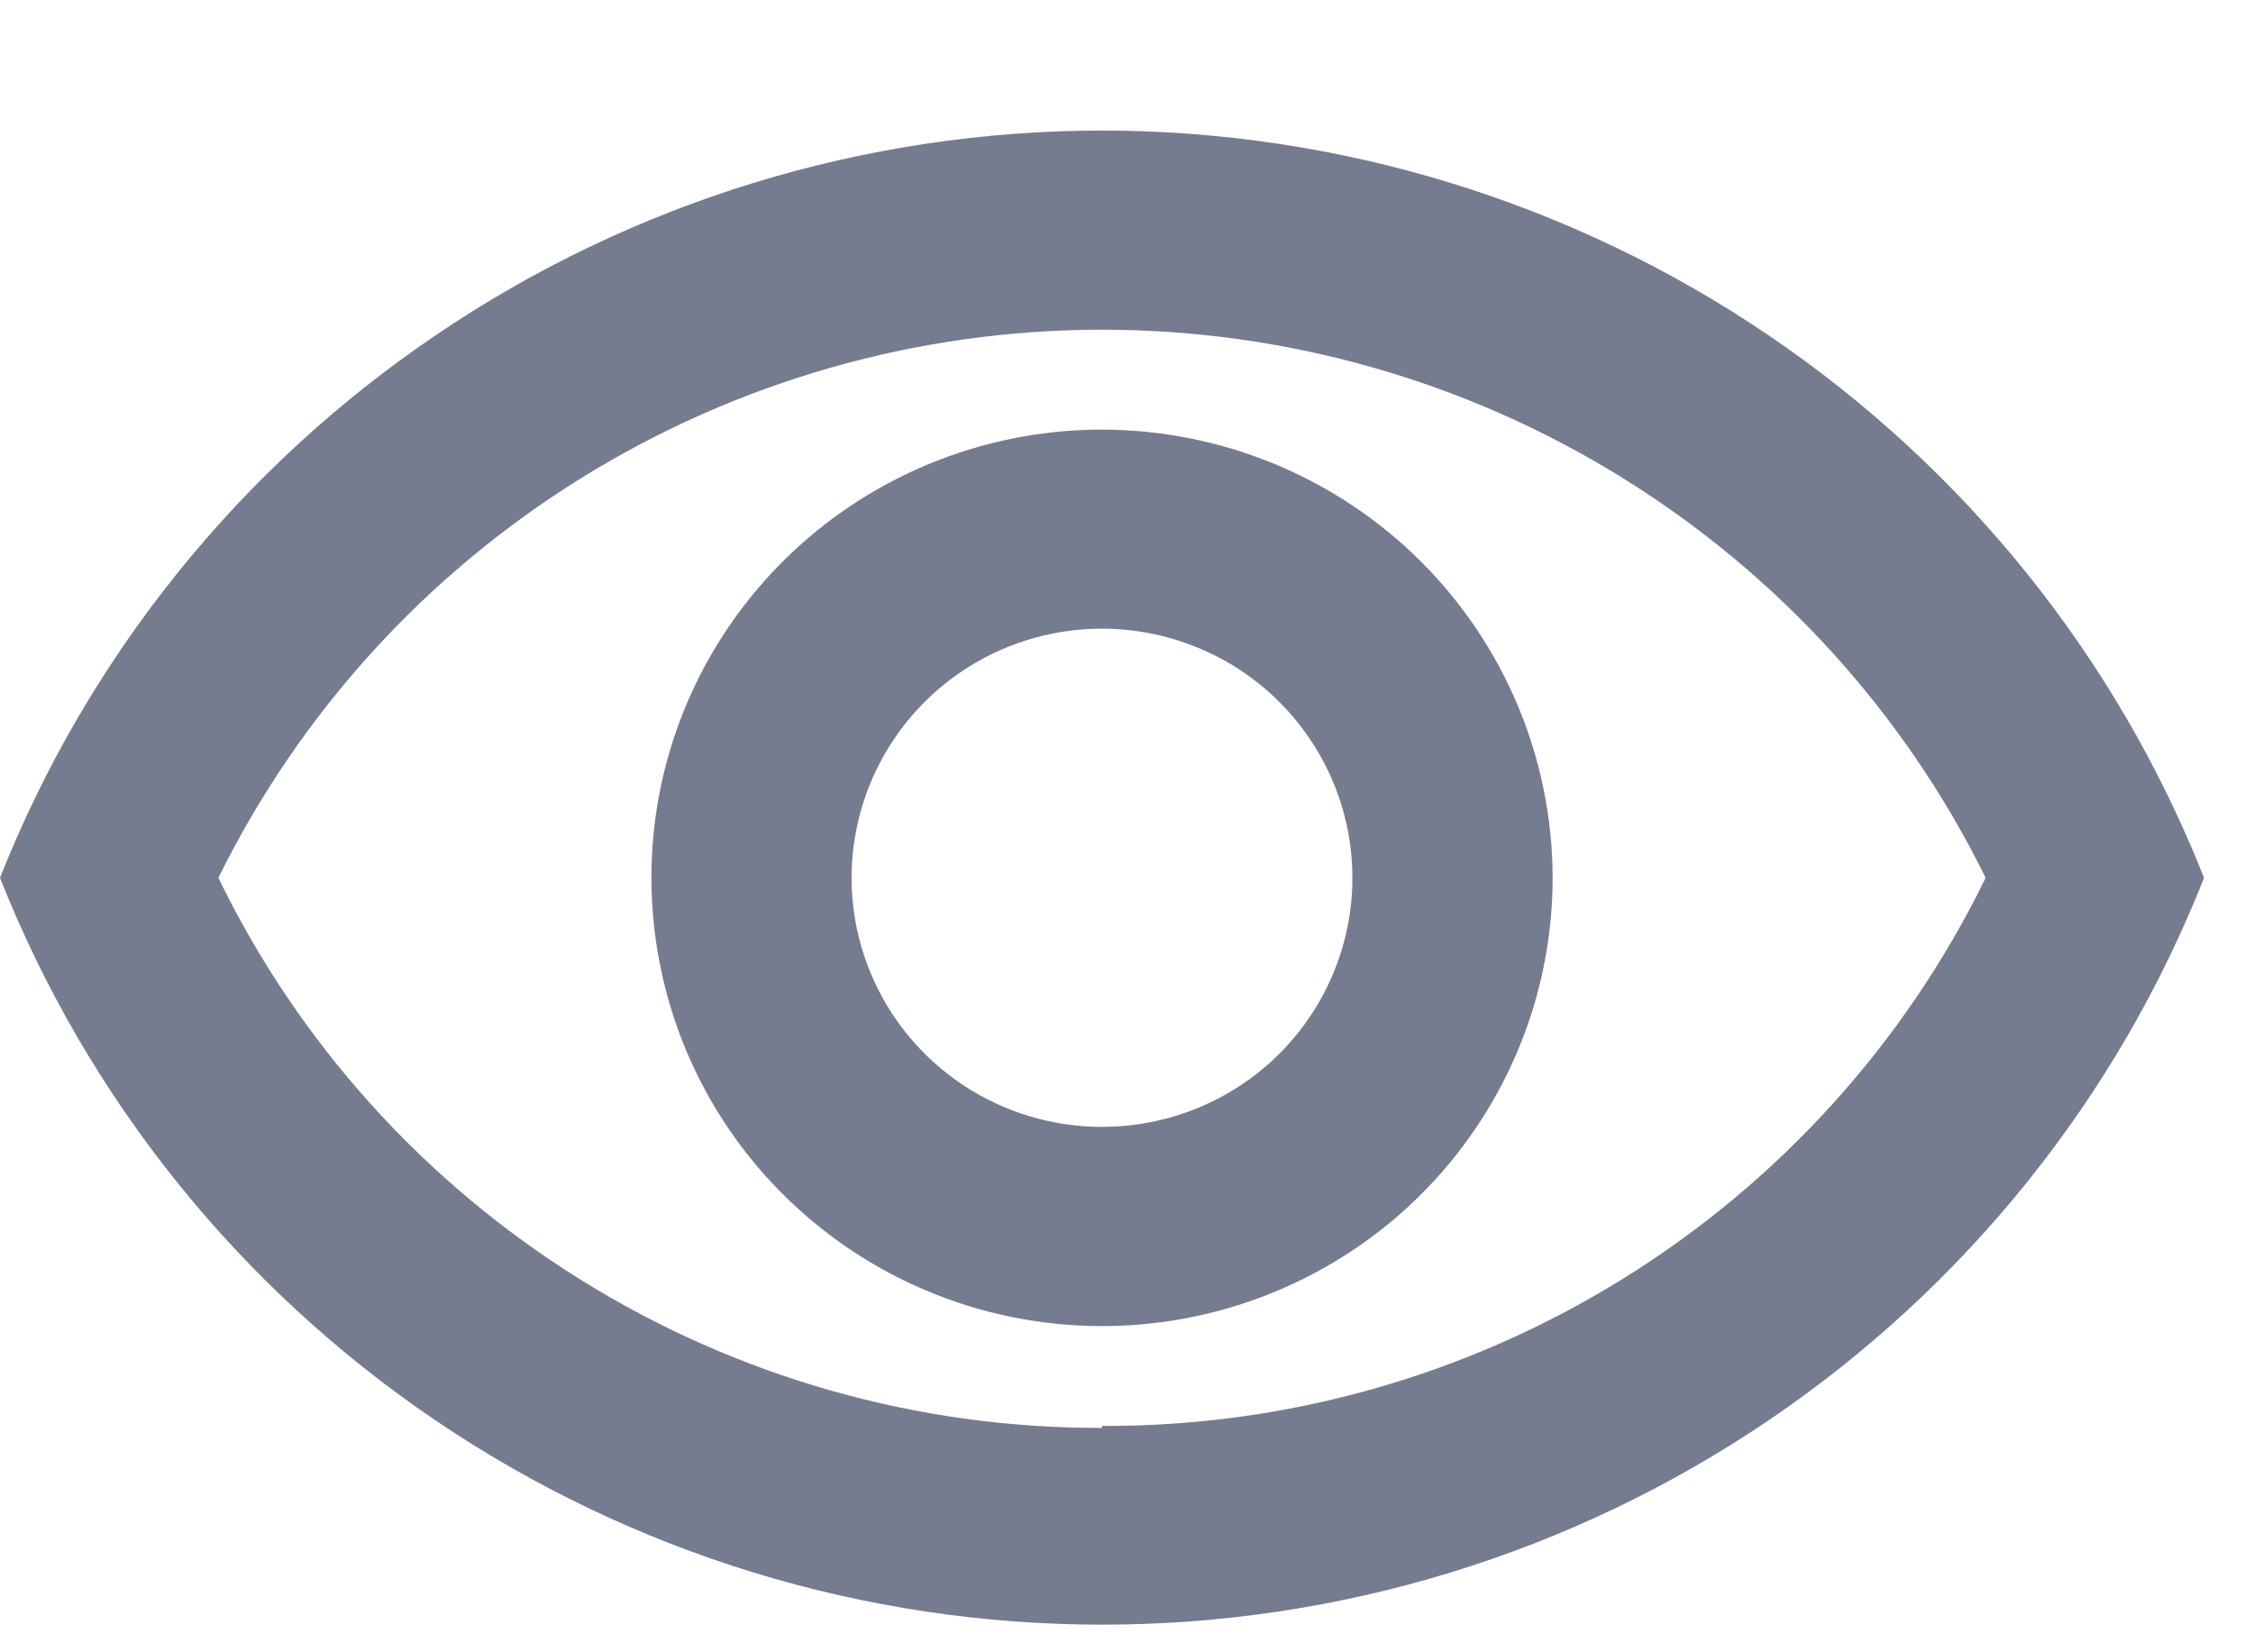 <svg width="15" height="11" viewBox="0 0 15 11" fill="none" xmlns="http://www.w3.org/2000/svg">
<path d="M7.337 2.86C6.744 2.86 6.164 3.035 5.67 3.363C5.177 3.691 4.792 4.157 4.565 4.702C4.338 5.247 4.279 5.847 4.395 6.426C4.51 7.005 4.796 7.537 5.216 7.954C5.635 8.371 6.17 8.656 6.752 8.771C7.334 8.886 7.937 8.827 8.485 8.601C9.033 8.375 9.502 7.993 9.831 7.502C10.161 7.011 10.337 6.434 10.337 5.844C10.336 5.053 10.019 4.294 9.457 3.735C8.895 3.176 8.132 2.861 7.337 2.86ZM7.337 7.502C7.007 7.502 6.685 7.405 6.411 7.223C6.137 7.041 5.923 6.782 5.797 6.479C5.67 6.176 5.637 5.842 5.702 5.52C5.766 5.199 5.925 4.903 6.158 4.671C6.391 4.439 6.688 4.281 7.012 4.217C7.335 4.153 7.67 4.186 7.975 4.312C8.28 4.437 8.54 4.65 8.723 4.923C8.906 5.195 9.004 5.516 9.004 5.844C9.004 6.284 8.828 6.706 8.516 7.017C8.203 7.328 7.779 7.502 7.337 7.502Z" fill="#767C8F"/>
<path d="M7.337 0.869C5.754 0.87 4.207 1.345 2.899 2.233C1.59 3.12 0.58 4.378 0 5.844C0.58 7.31 1.589 8.568 2.898 9.455C4.207 10.342 5.754 10.816 7.337 10.816C8.921 10.816 10.467 10.342 11.776 9.455C13.085 8.568 14.095 7.31 14.674 5.844C14.094 4.378 13.084 3.12 11.776 2.233C10.467 1.345 8.921 0.87 7.337 0.869ZM7.337 9.506C6.109 9.51 4.905 9.167 3.865 8.519C2.824 7.871 1.988 6.944 1.454 5.844C1.994 4.749 2.831 3.827 3.871 3.182C4.911 2.537 6.112 2.195 7.337 2.195C8.563 2.195 9.764 2.537 10.803 3.182C11.843 3.827 12.681 4.749 13.22 5.844C12.684 6.942 11.848 7.866 10.807 8.512C9.767 9.158 8.564 9.498 7.337 9.493V9.506Z" fill="#767C8F"/>
</svg>

